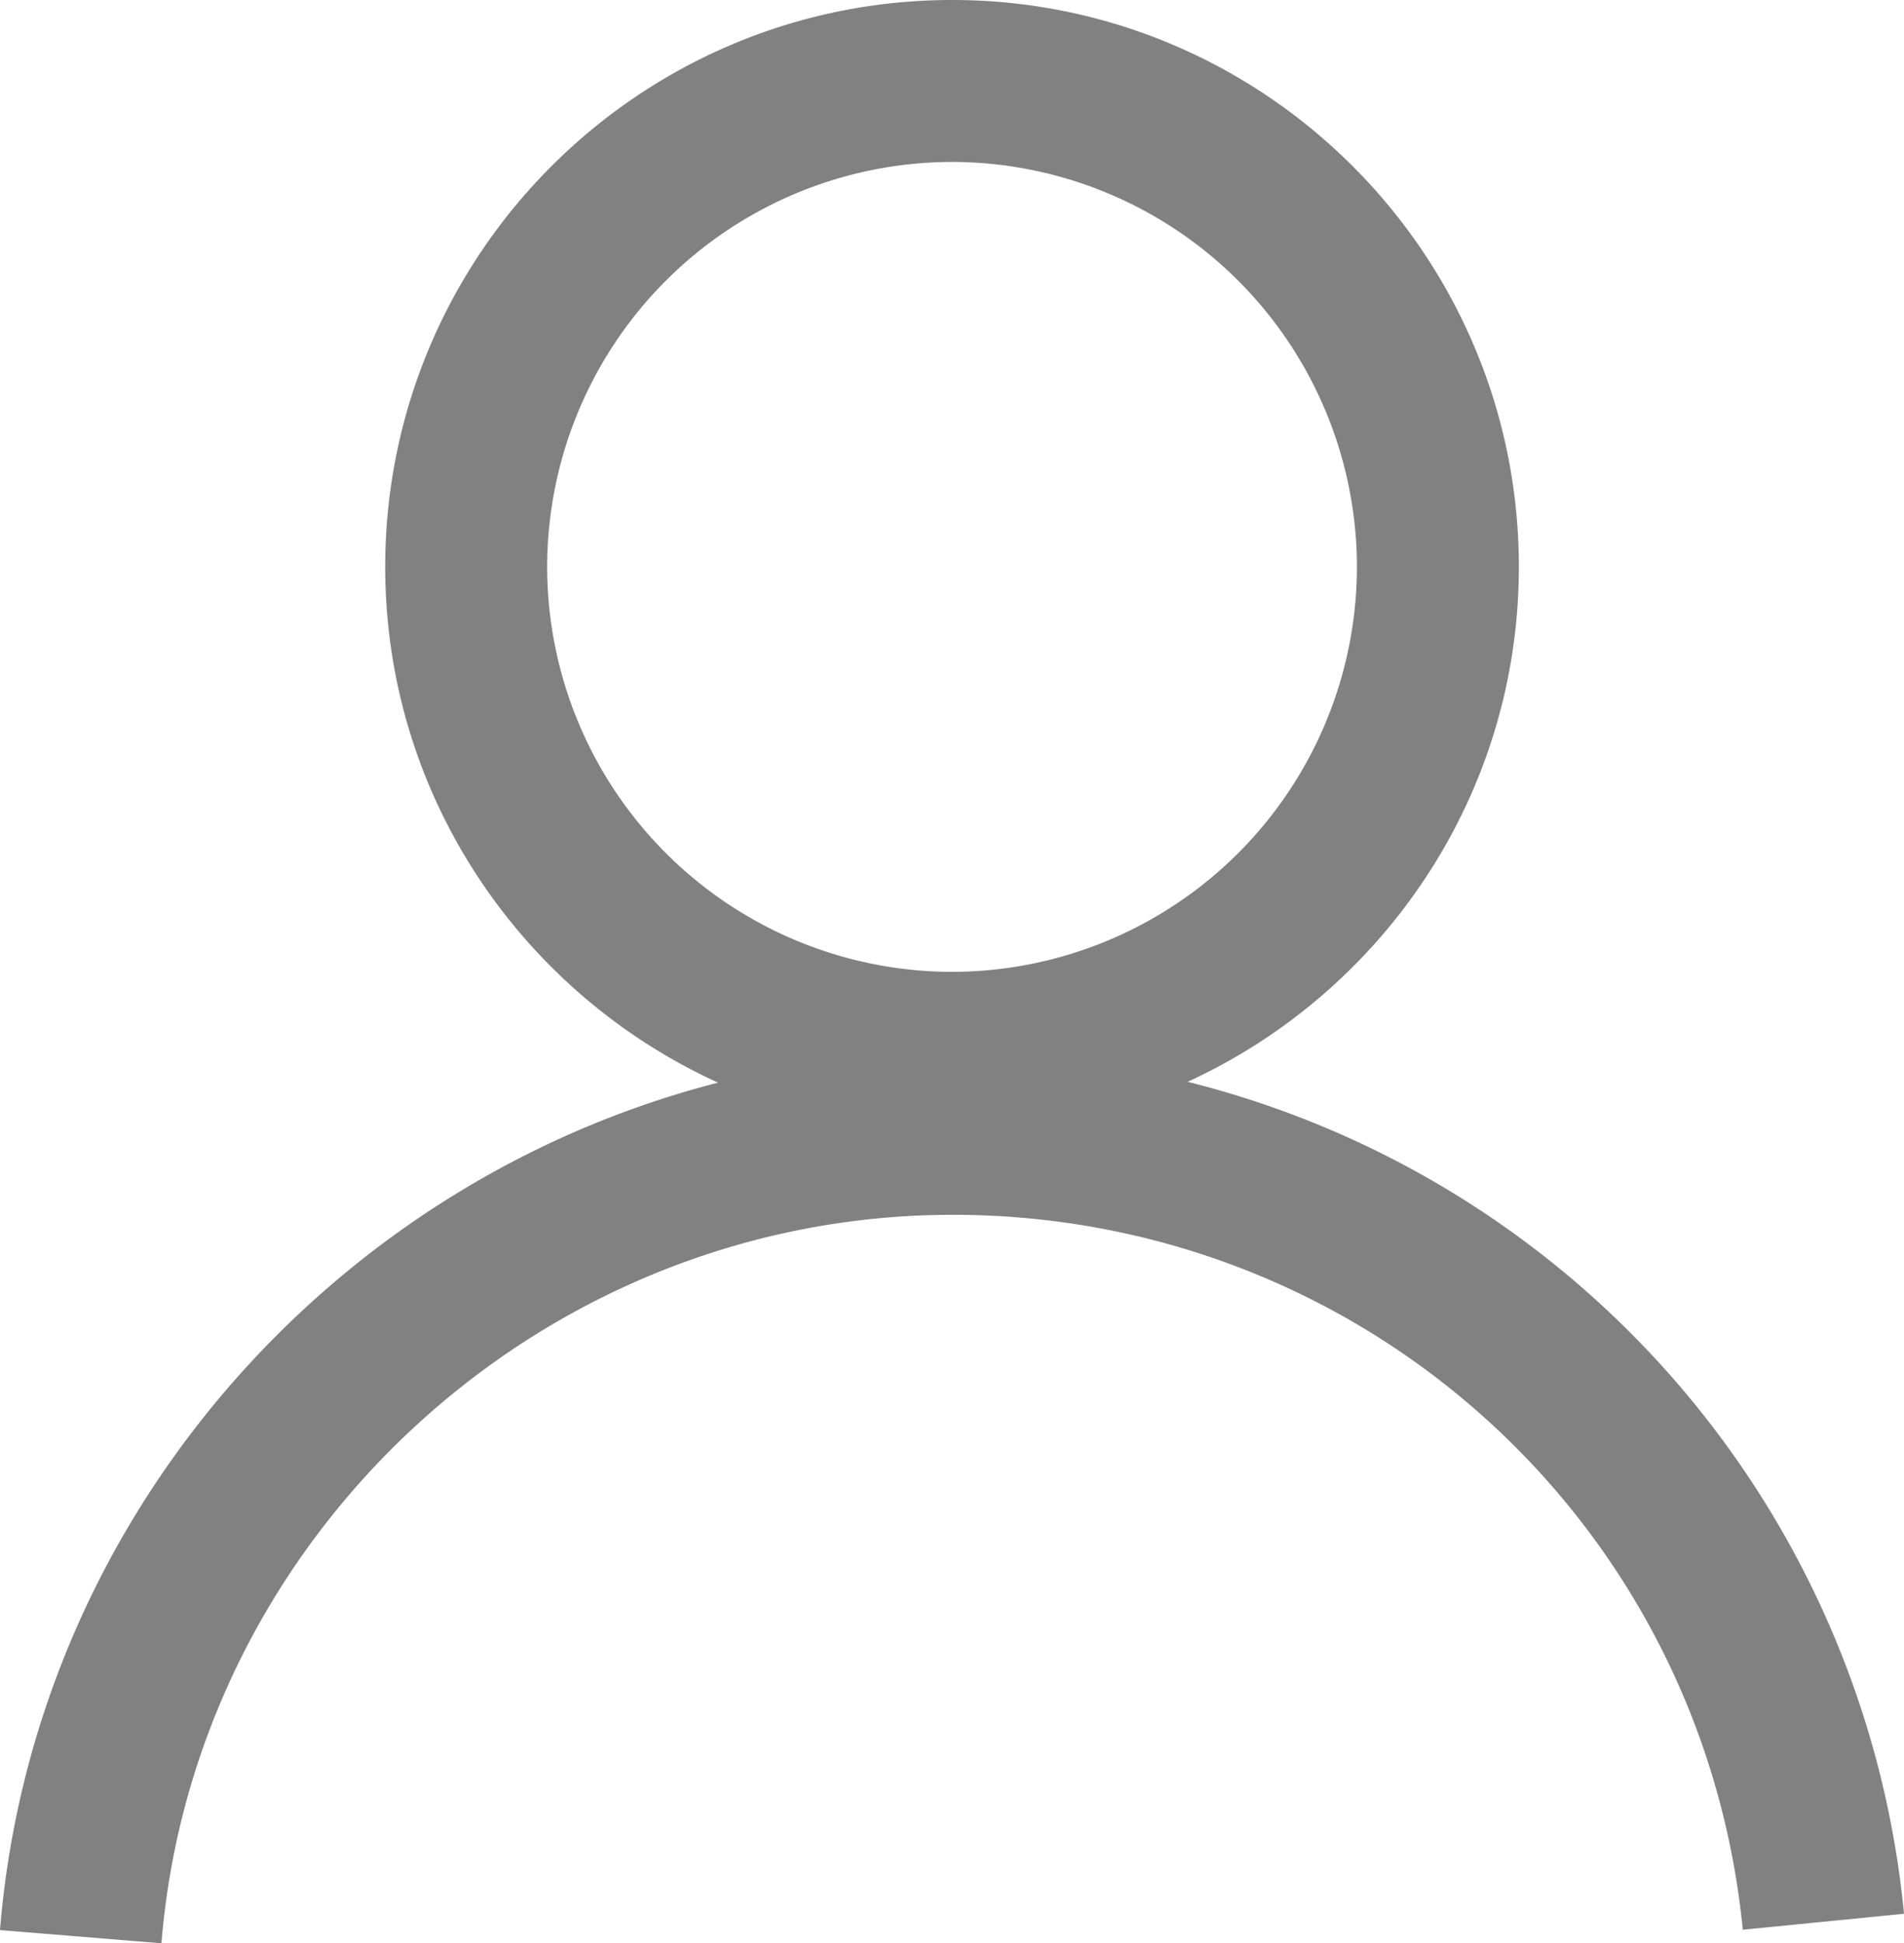 <svg xmlns="http://www.w3.org/2000/svg" width="26.28" height="26.82"><g data-name="그룹 2501" clip-path="url(&quot;#a&quot;)"><path d="M16.394 14.93c2.693-1.237 4.57-3.953 4.57-7.106C20.965 3.51 17.456 0 13.142 0 8.826 0 5.317 3.51 5.317 7.824c0 3.162 1.888 5.885 4.594 7.118C4.583 16.309.463 20.958 0 26.638l2.228.182c.46-5.638 5.258-10.054 10.922-10.054 5.661 0 10.35 4.242 10.905 9.867l2.225-.22a13.13 13.13 0 0 0-9.886-11.482M7.552 7.824a5.595 5.595 0 0 1 5.589-5.589 5.595 5.595 0 0 1 5.588 5.589 5.595 5.595 0 0 1-5.588 5.589 5.595 5.595 0 0 1-5.589-5.589" fill="#818181" fill-rule="evenodd" data-name="패스 3617"/></g><defs><clipPath id="a"><path d="M0 0h26.28v26.82H0V0z" data-name="사각형 3957"/></clipPath></defs></svg>